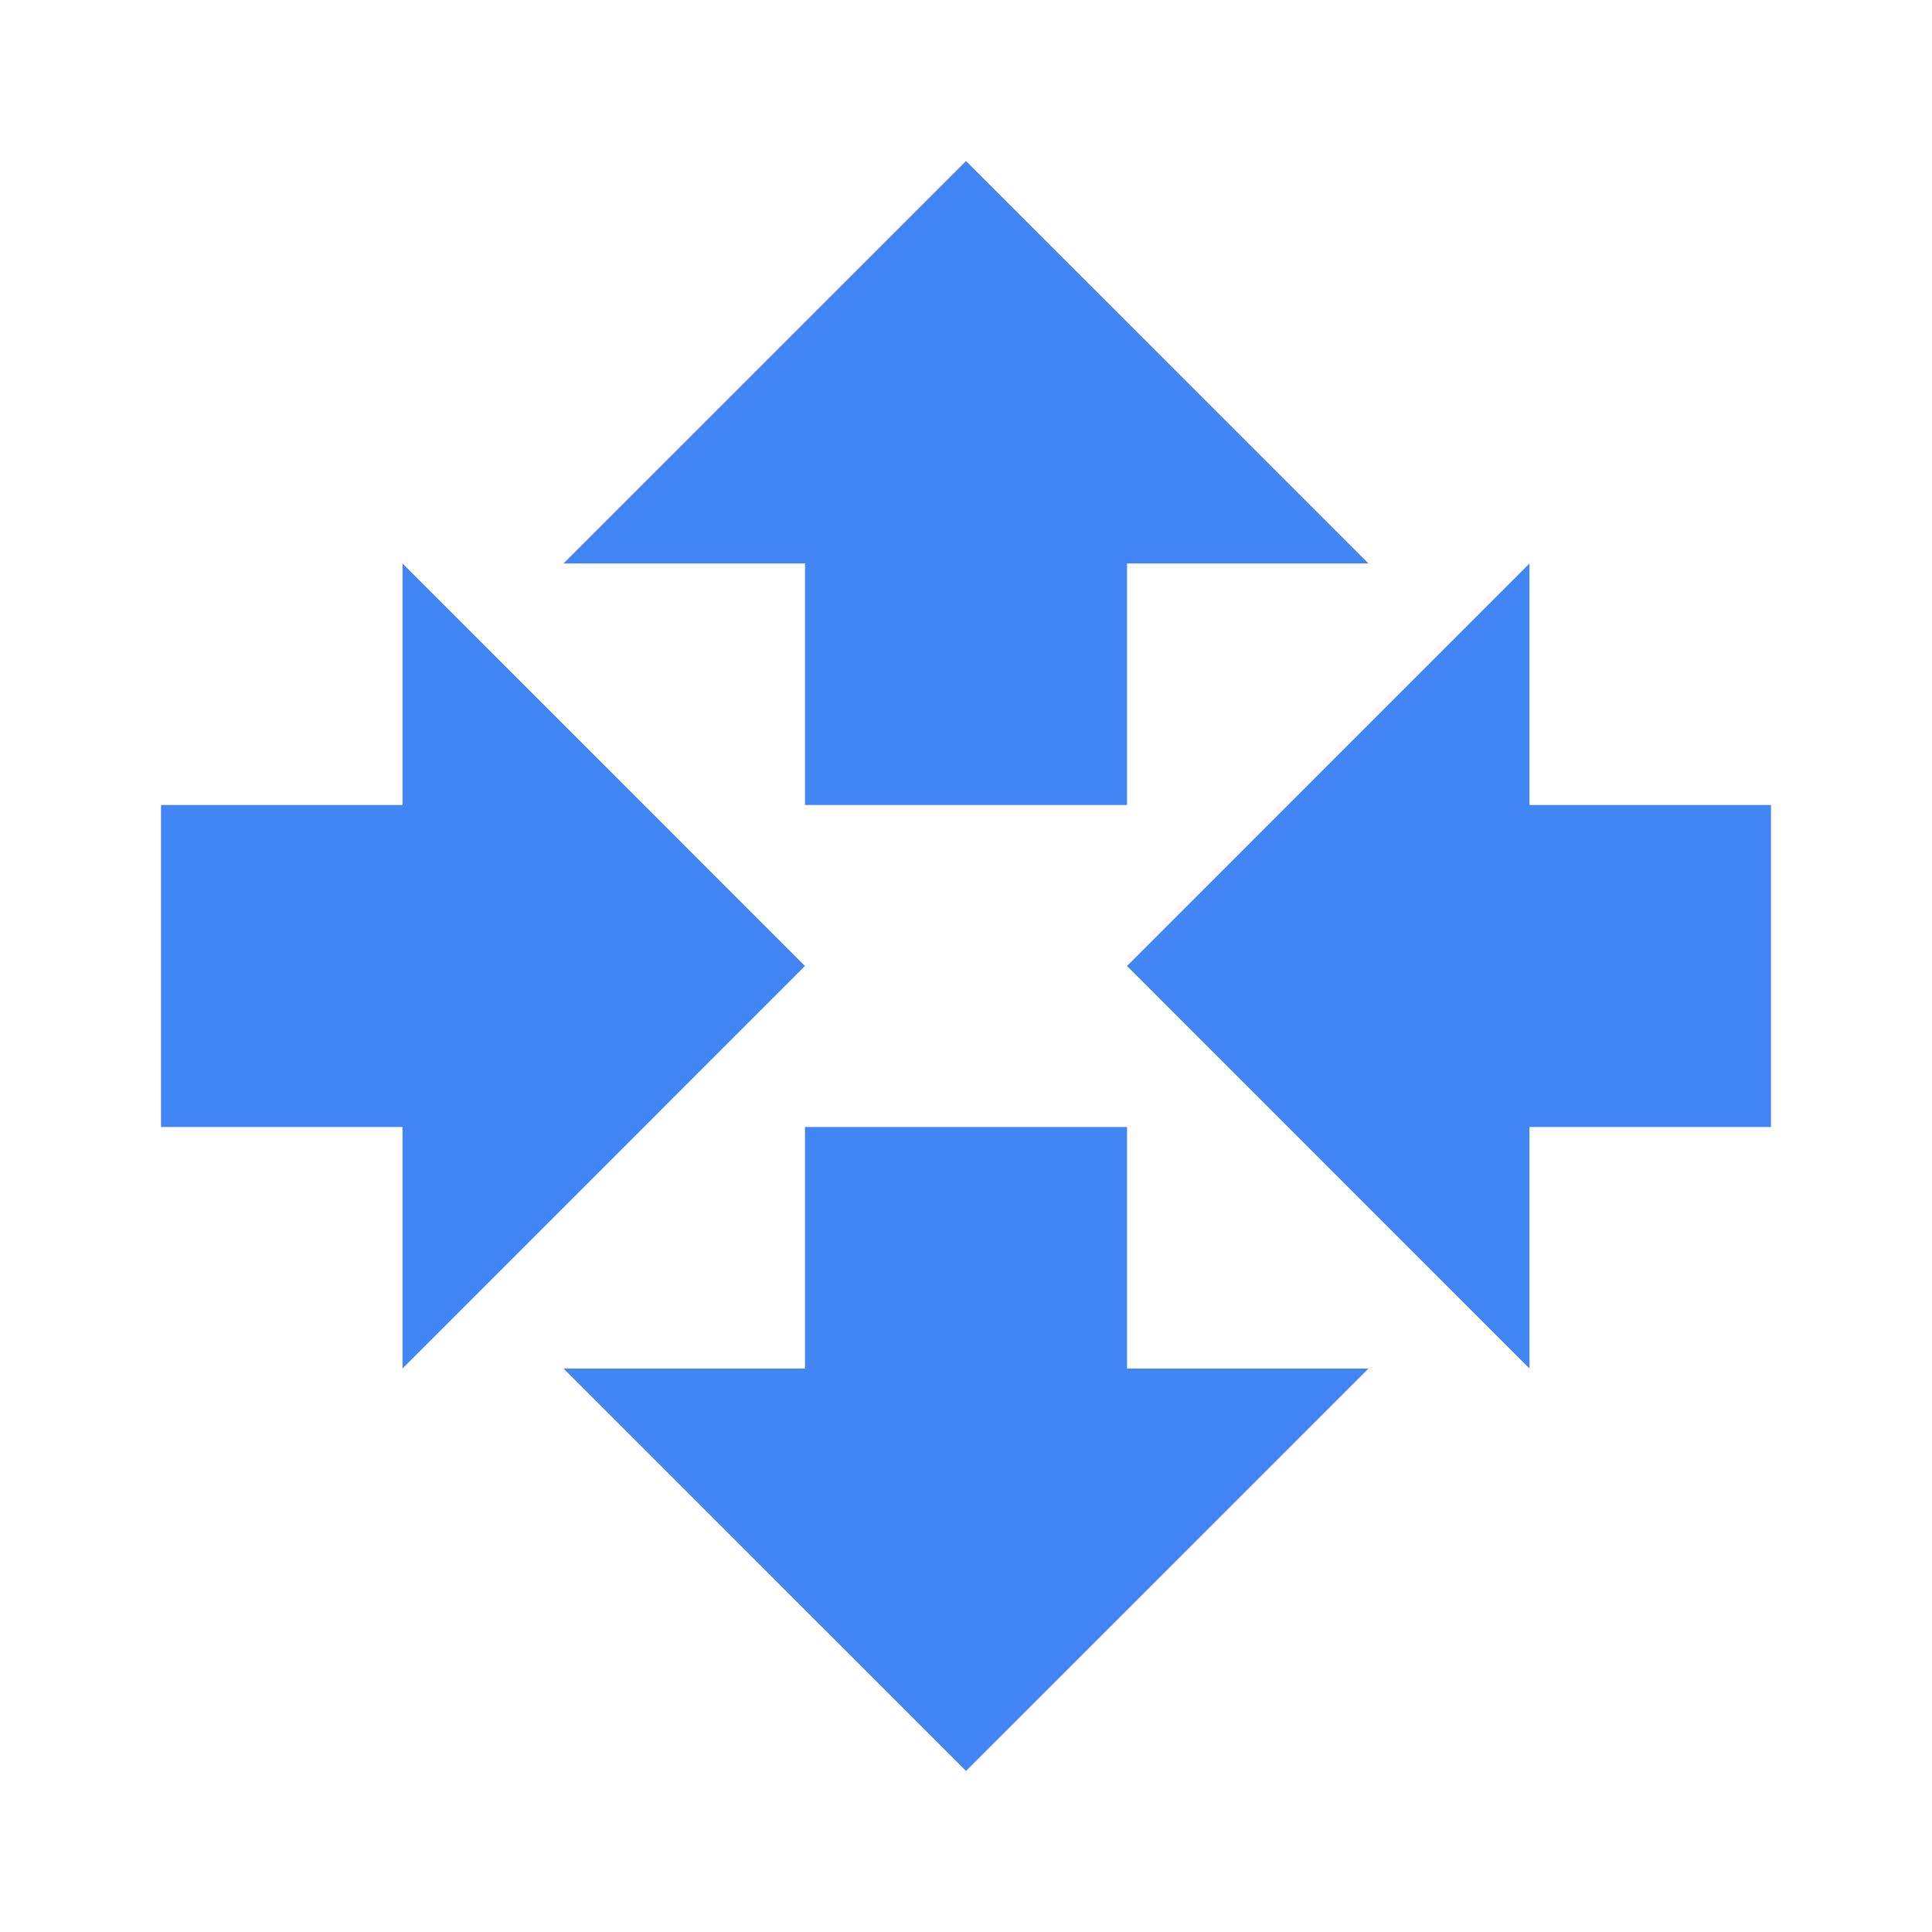 <svg width="32" height="32" viewBox="0 0 32 32" fill="none" xmlns="http://www.w3.org/2000/svg">
<path d="M25.333 18.667V22.667L18.667 16L25.333 9.333V13.333H29.333V18.667H25.333ZM6.667 13.333H2.667V18.667H6.667V22.667L13.333 16L6.667 9.333V13.333ZM18.667 22.667V18.667H13.333V22.667H9.333L16 29.333L22.667 22.667H18.667ZM18.667 9.333V13.333H13.333V9.333H9.333L16 2.667L22.667 9.333H18.667Z" fill="#4285F4"/>
</svg>
